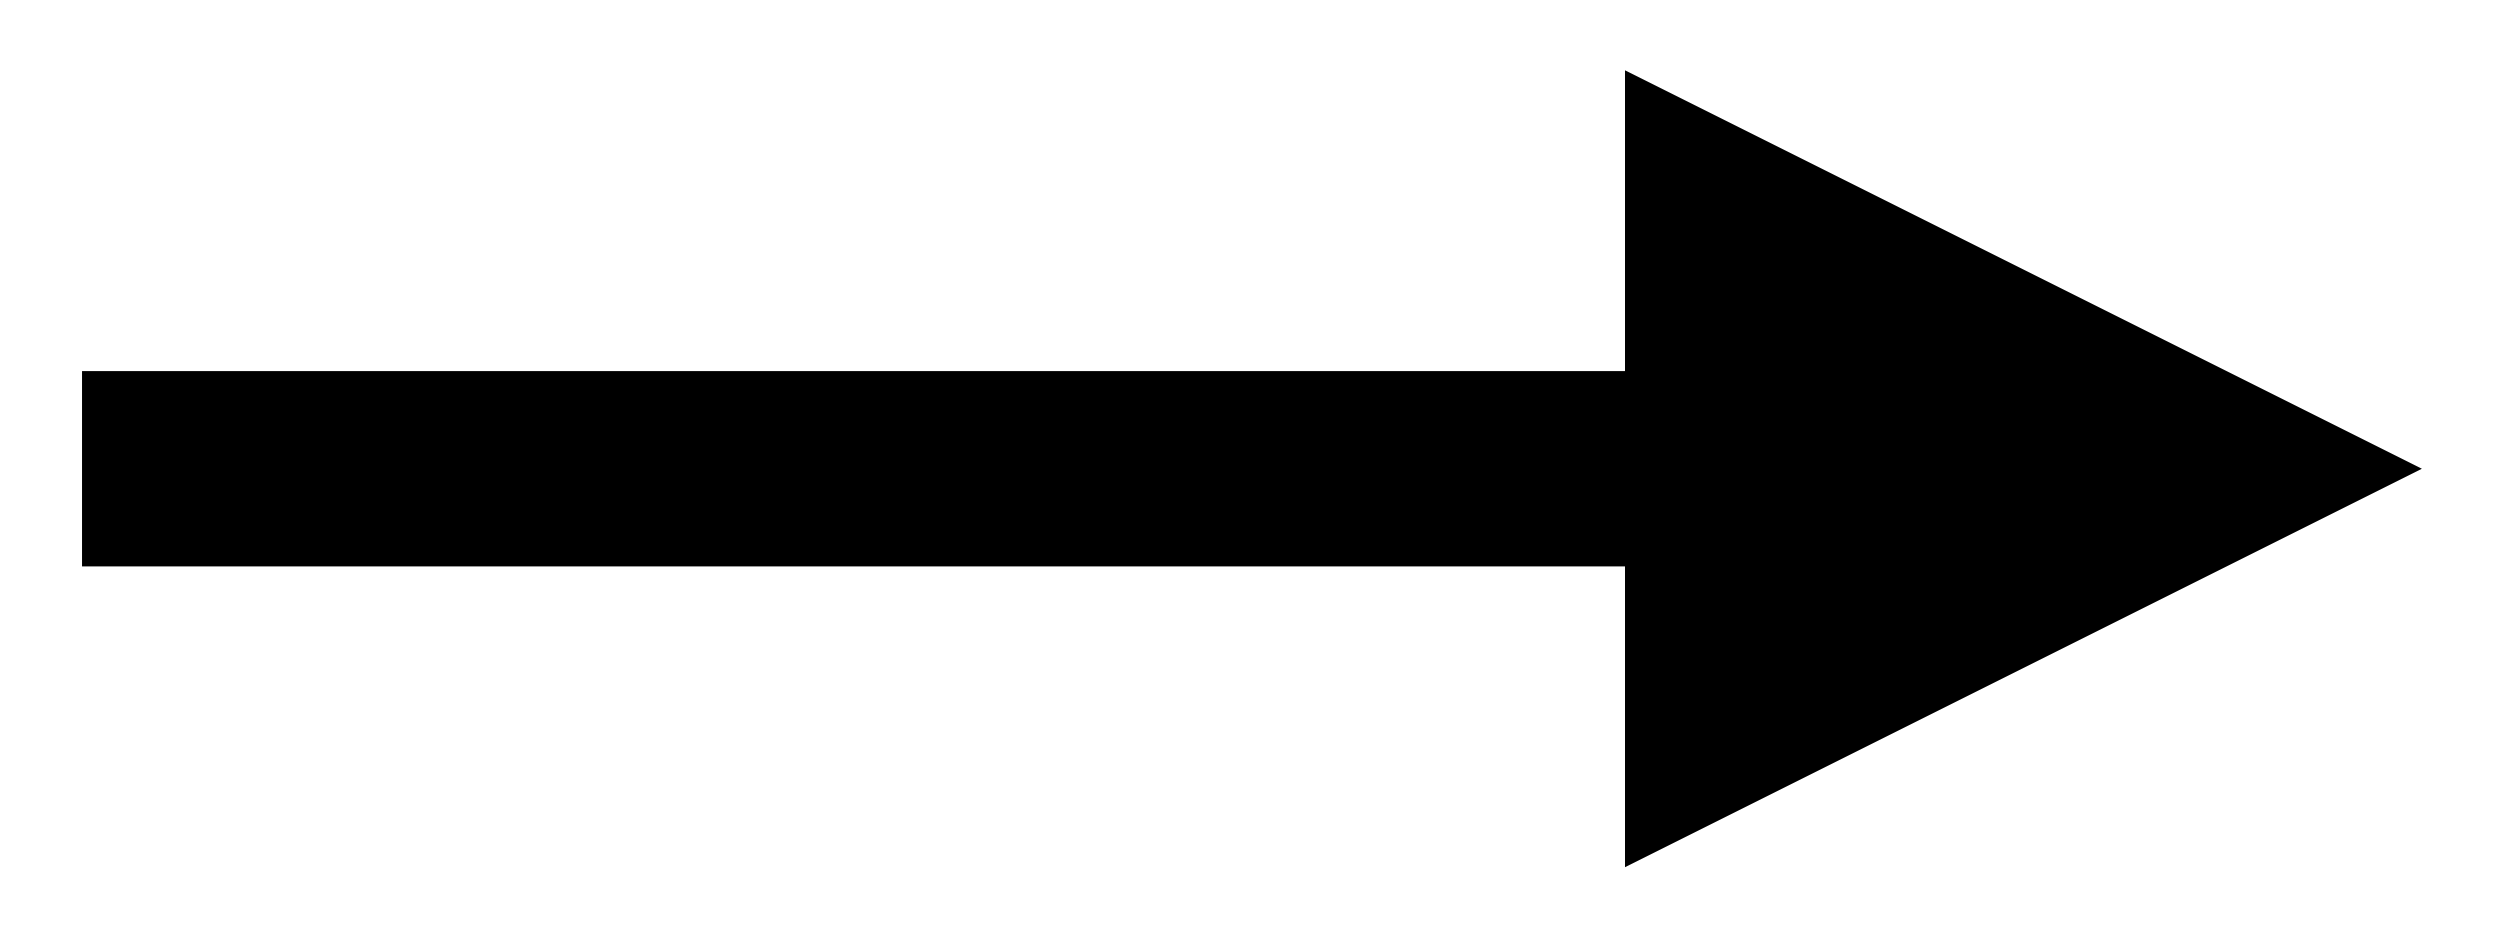 <?xml version="1.0" encoding="UTF-8" standalone="no"?><svg xmlns="http://www.w3.org/2000/svg" xmlns:xlink="http://www.w3.org/1999/xlink" clip-rule="evenodd" stroke-miterlimit="10" viewBox="0 0 64 24"><desc>SVG generated by Keynote</desc><defs></defs><g transform="matrix(1.00, 0.00, -0.00, -1.00, 0.0, 24.0)"><path d="M 0.3 0.3 L 39.6 0.3 L 42.3 0.3 " fill="none" stroke="#000000" stroke-width="5.00" transform="matrix(1.00, 0.00, 0.00, -1.00, 1.8, 12.3)"></path><path d="M 41.6 1.8 L 62.0 12.0 L 41.6 22.2 Z M 41.6 1.8 " fill="#000000"></path></g></svg>